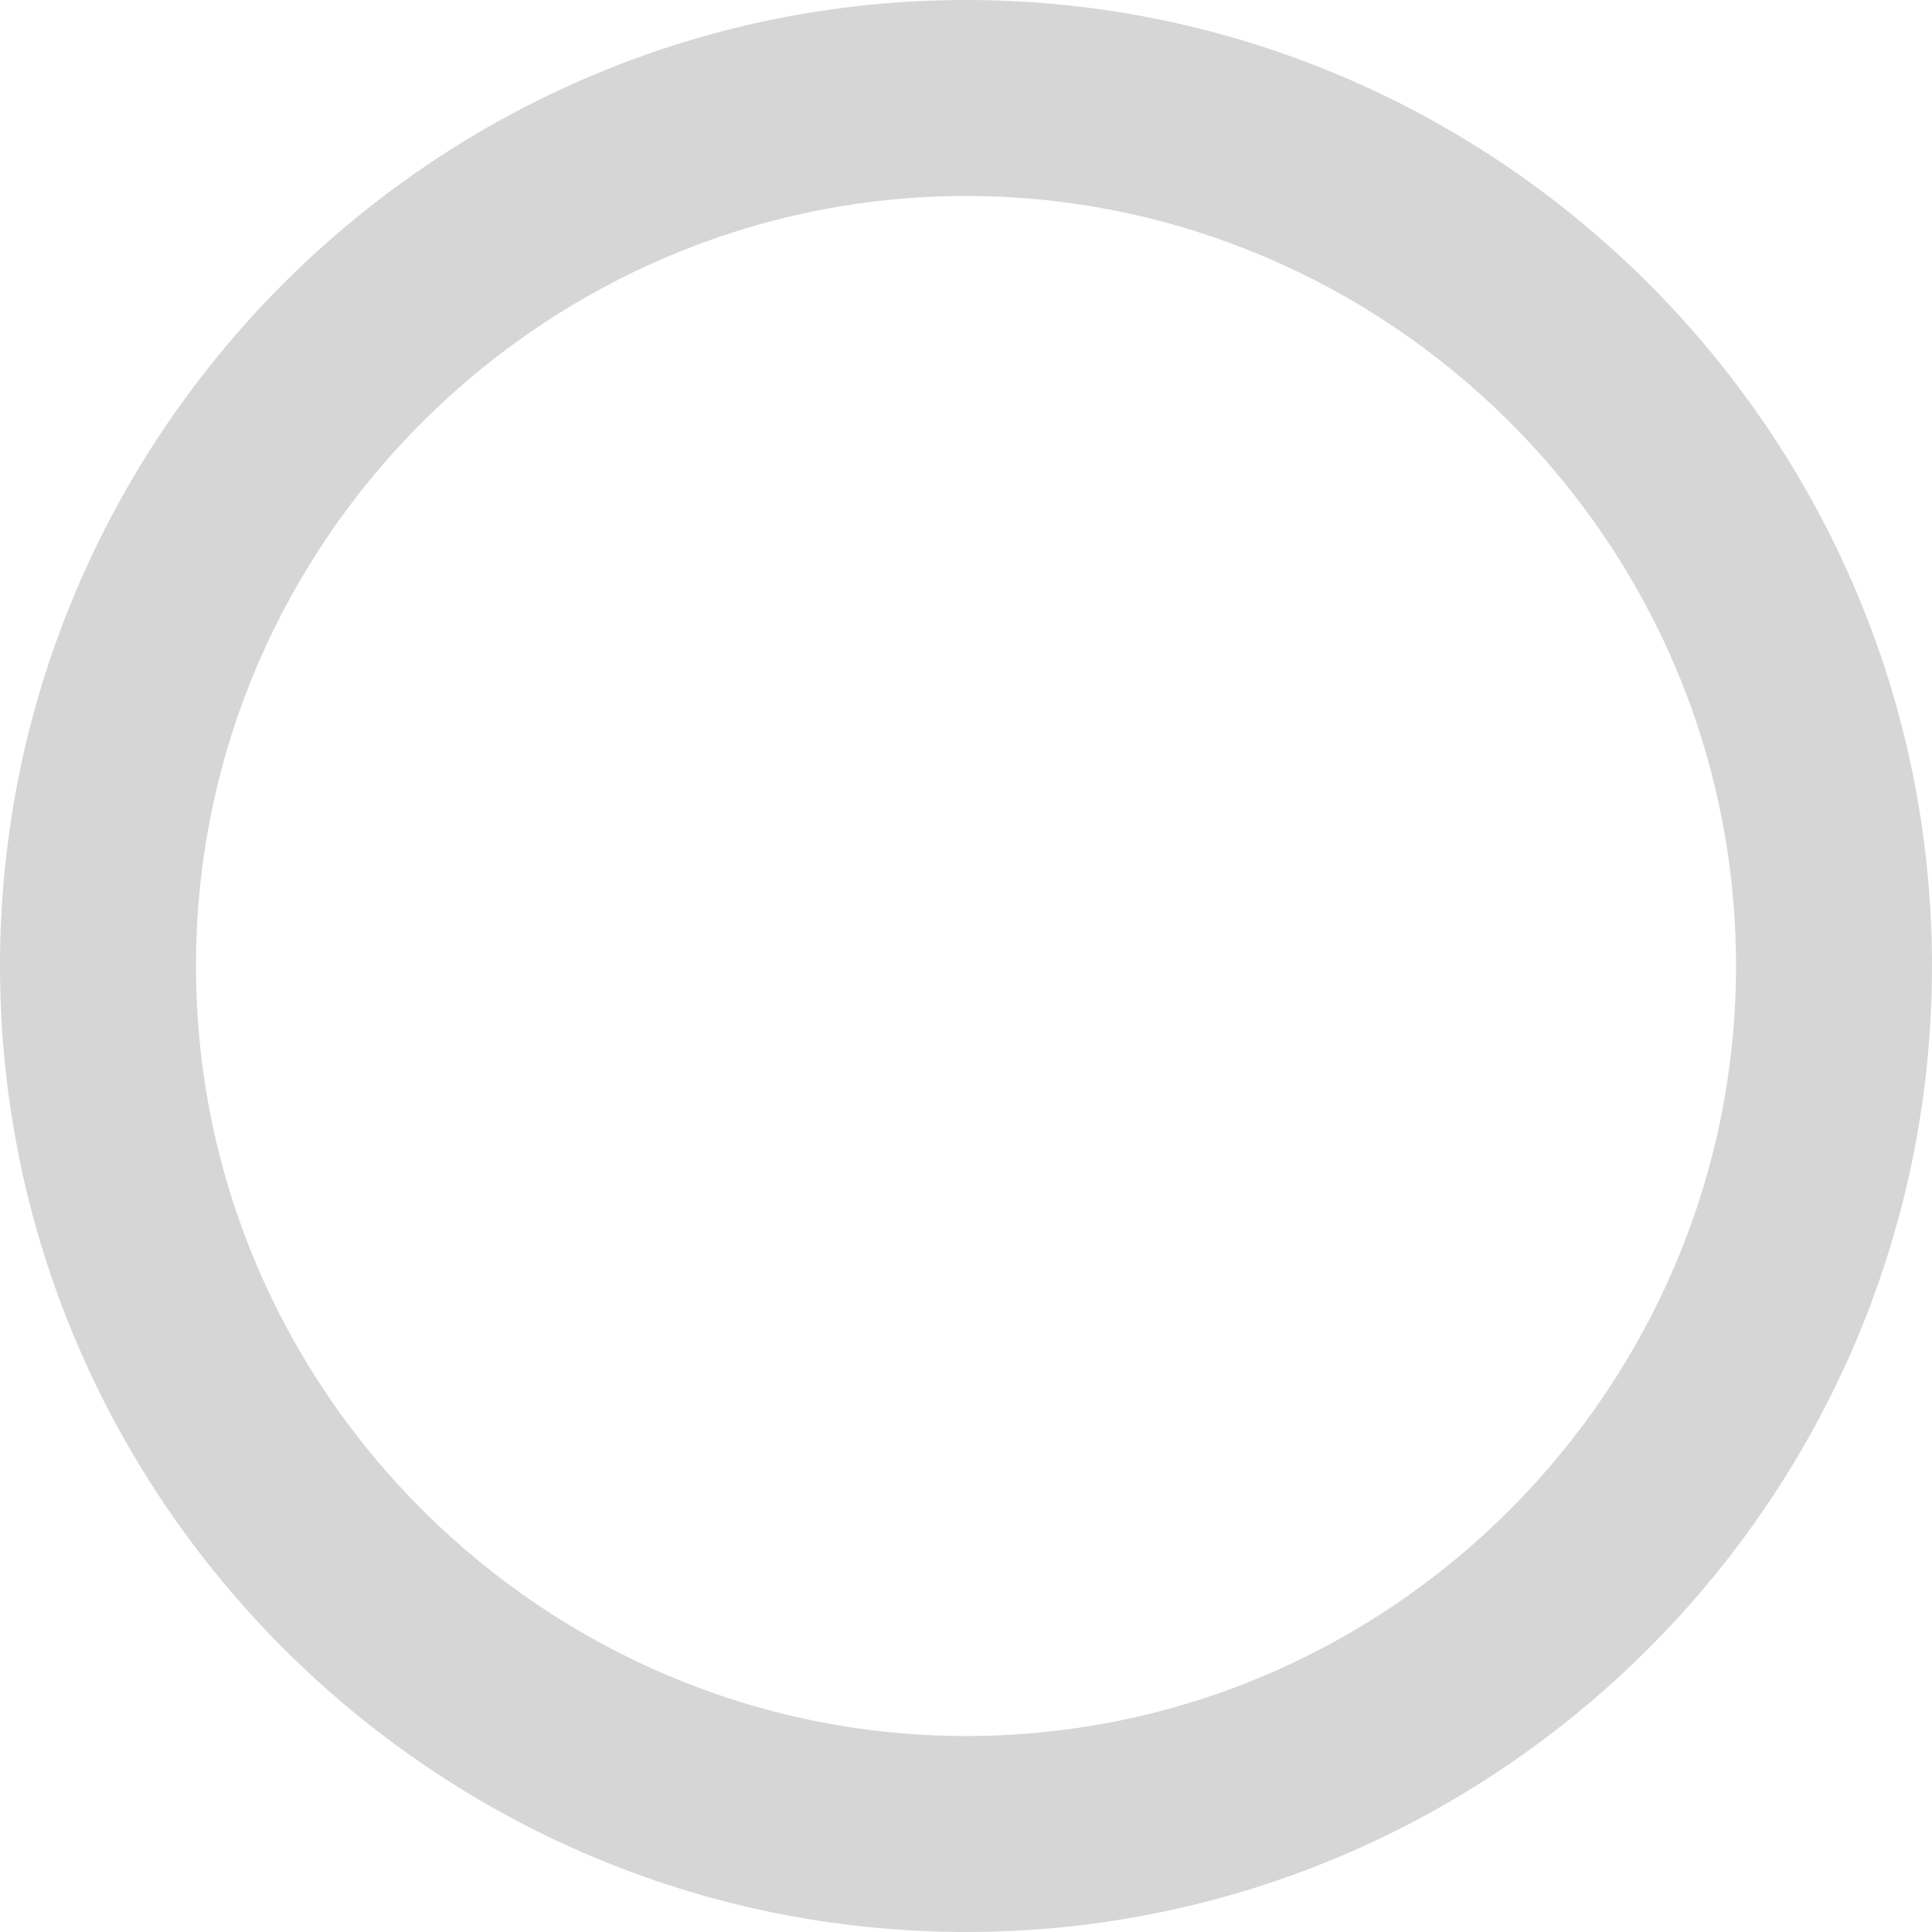 <svg width="16" height="16" viewBox="0 0 16 16" fill="none" xmlns="http://www.w3.org/2000/svg">
<path id="Vector" opacity="0.2" d="M16 8C16 12.406 12.406 16 8 16C3.594 16 -1.57107e-07 12.406 -3.49691e-07 8C-5.42275e-07 3.594 3.594 -1.57107e-07 8 -3.49691e-07C12.406 -5.42275e-07 16 3.594 16 8ZM1.623 8C1.623 11.536 4.522 14.377 8 14.377C11.536 14.377 14.377 11.478 14.377 8C14.377 4.464 11.478 1.623 8 1.623C4.522 1.623 1.623 4.464 1.623 8Z" fill="#333333"/>
</svg>
